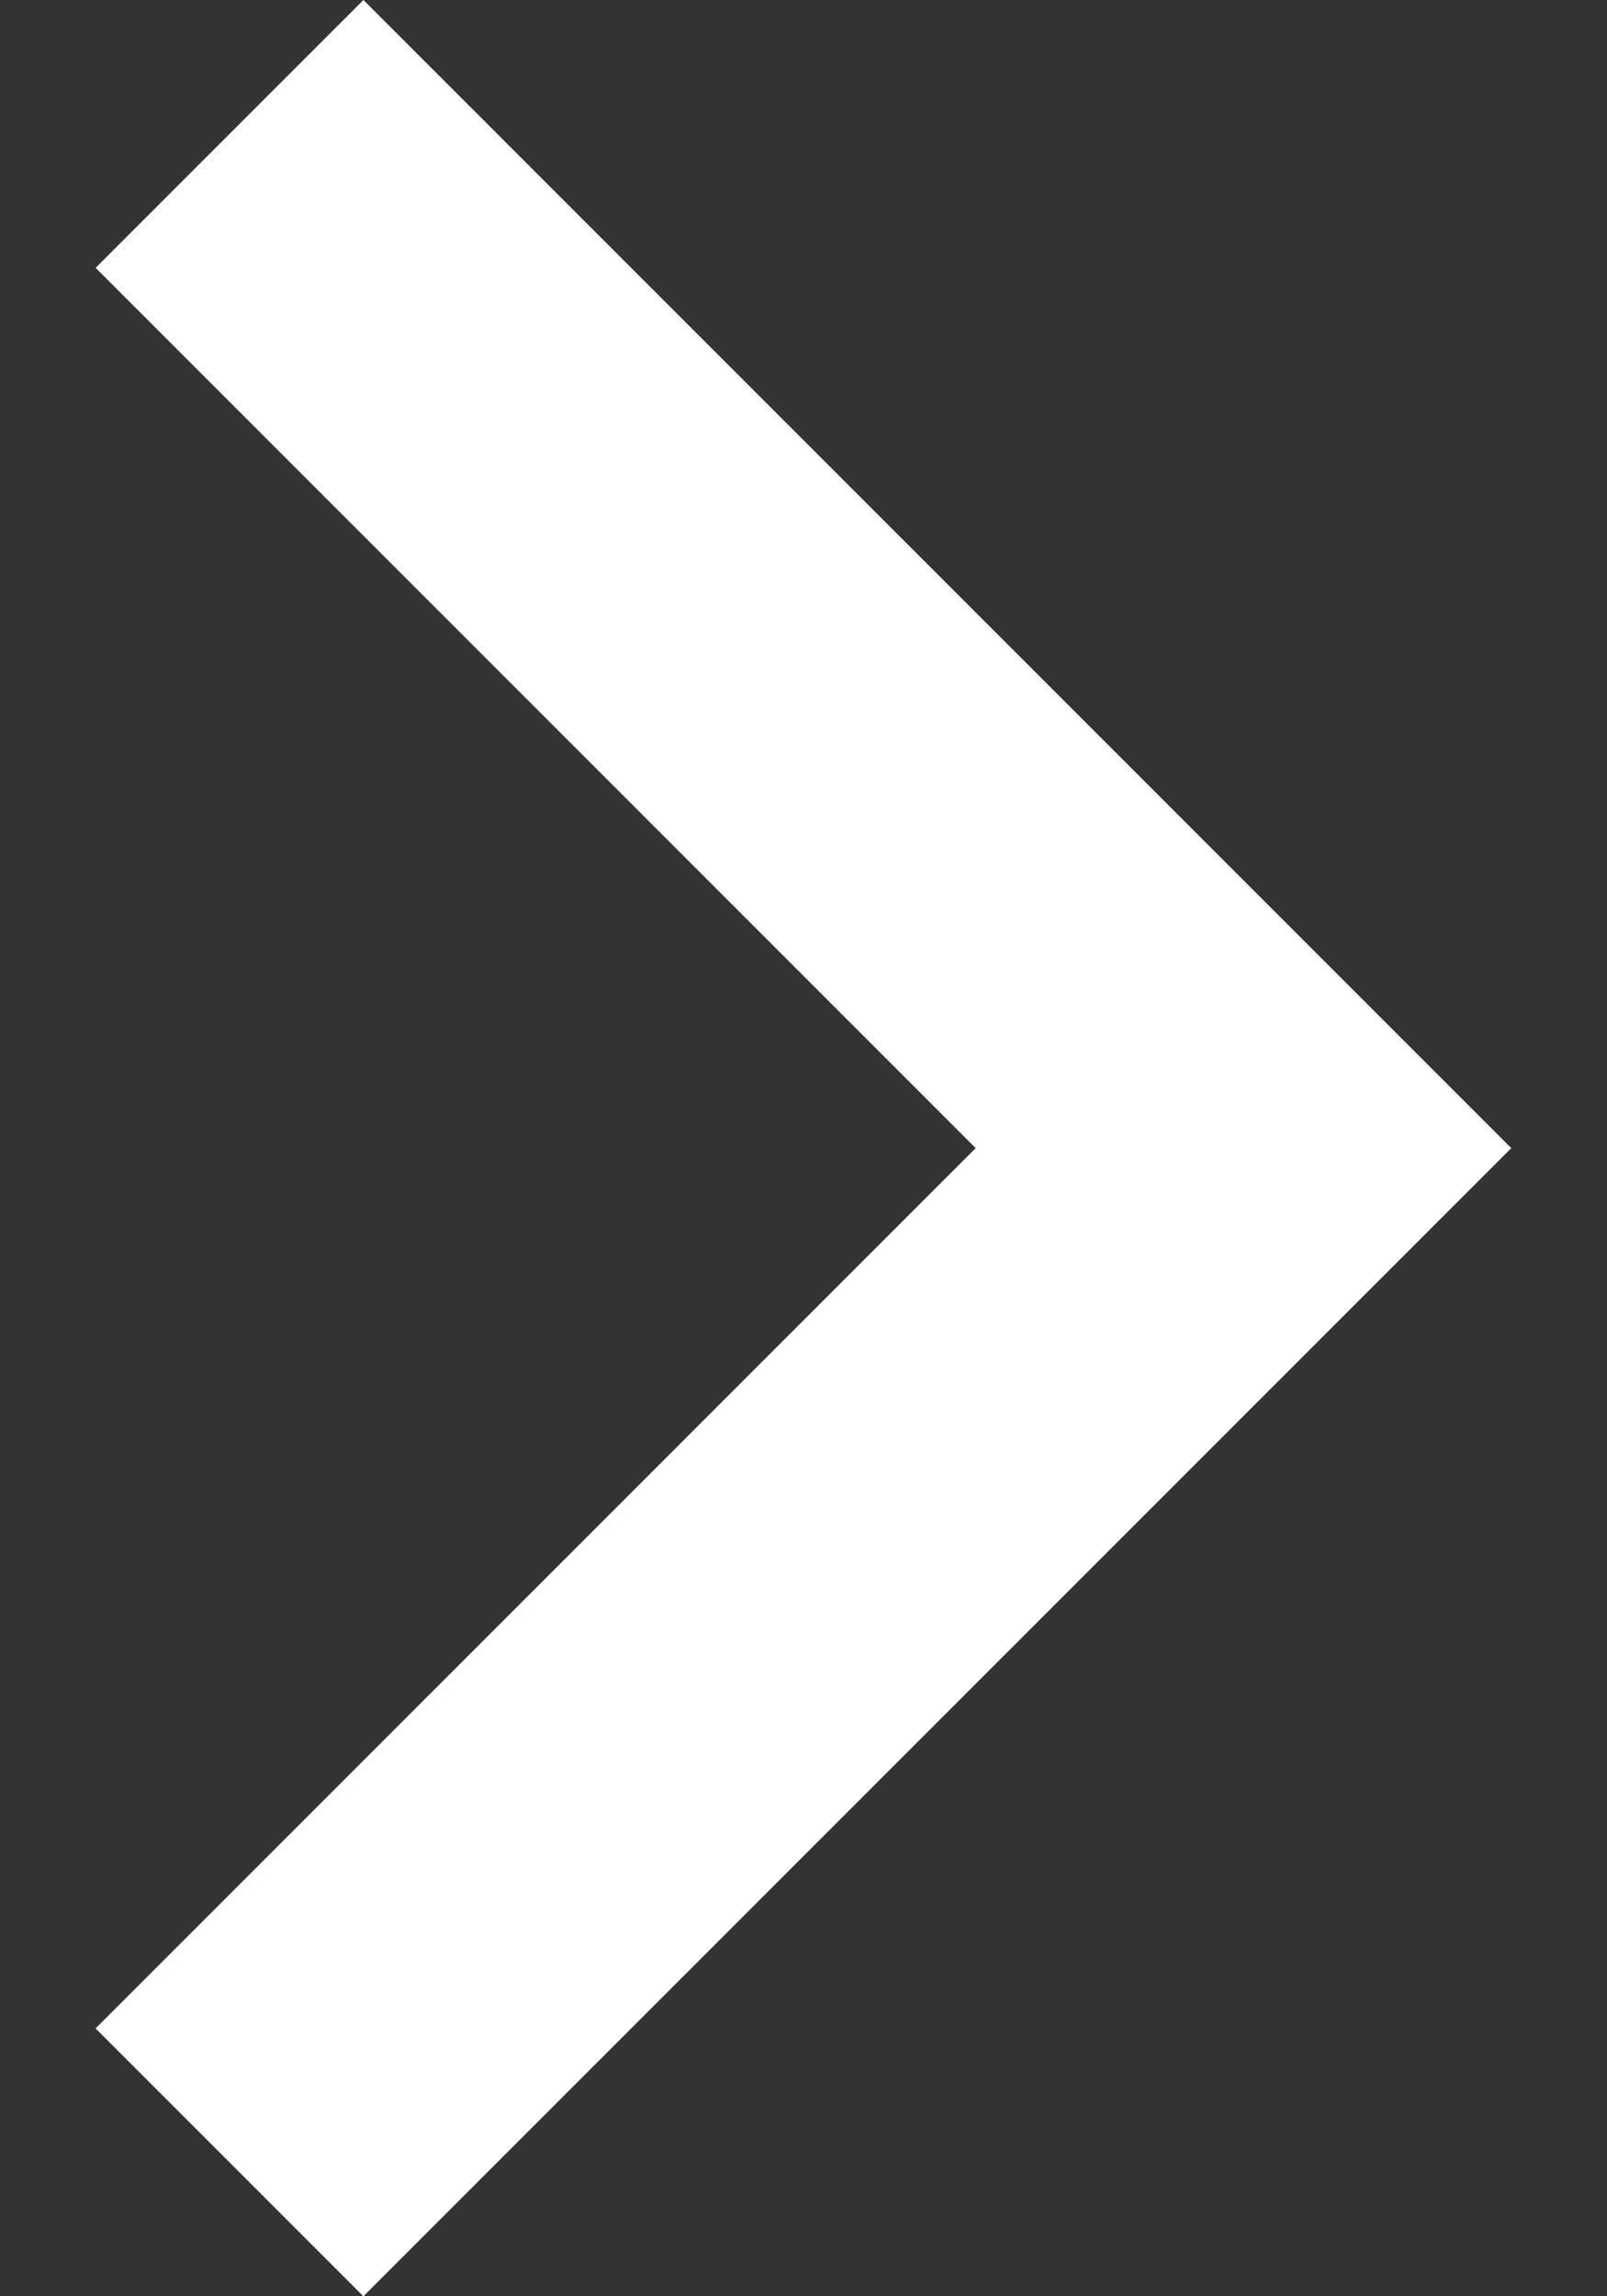 <svg width="14" height="20" fill="none" xmlns="http://www.w3.org/2000/svg"><rect width="100%" height="100%" fill="#333333" stroke="none"/><path d="M3.166 0L.833 2.333 8.5 10 .833 17.667 3.166 20l10-10-10-10z" fill="#fff"/></svg>